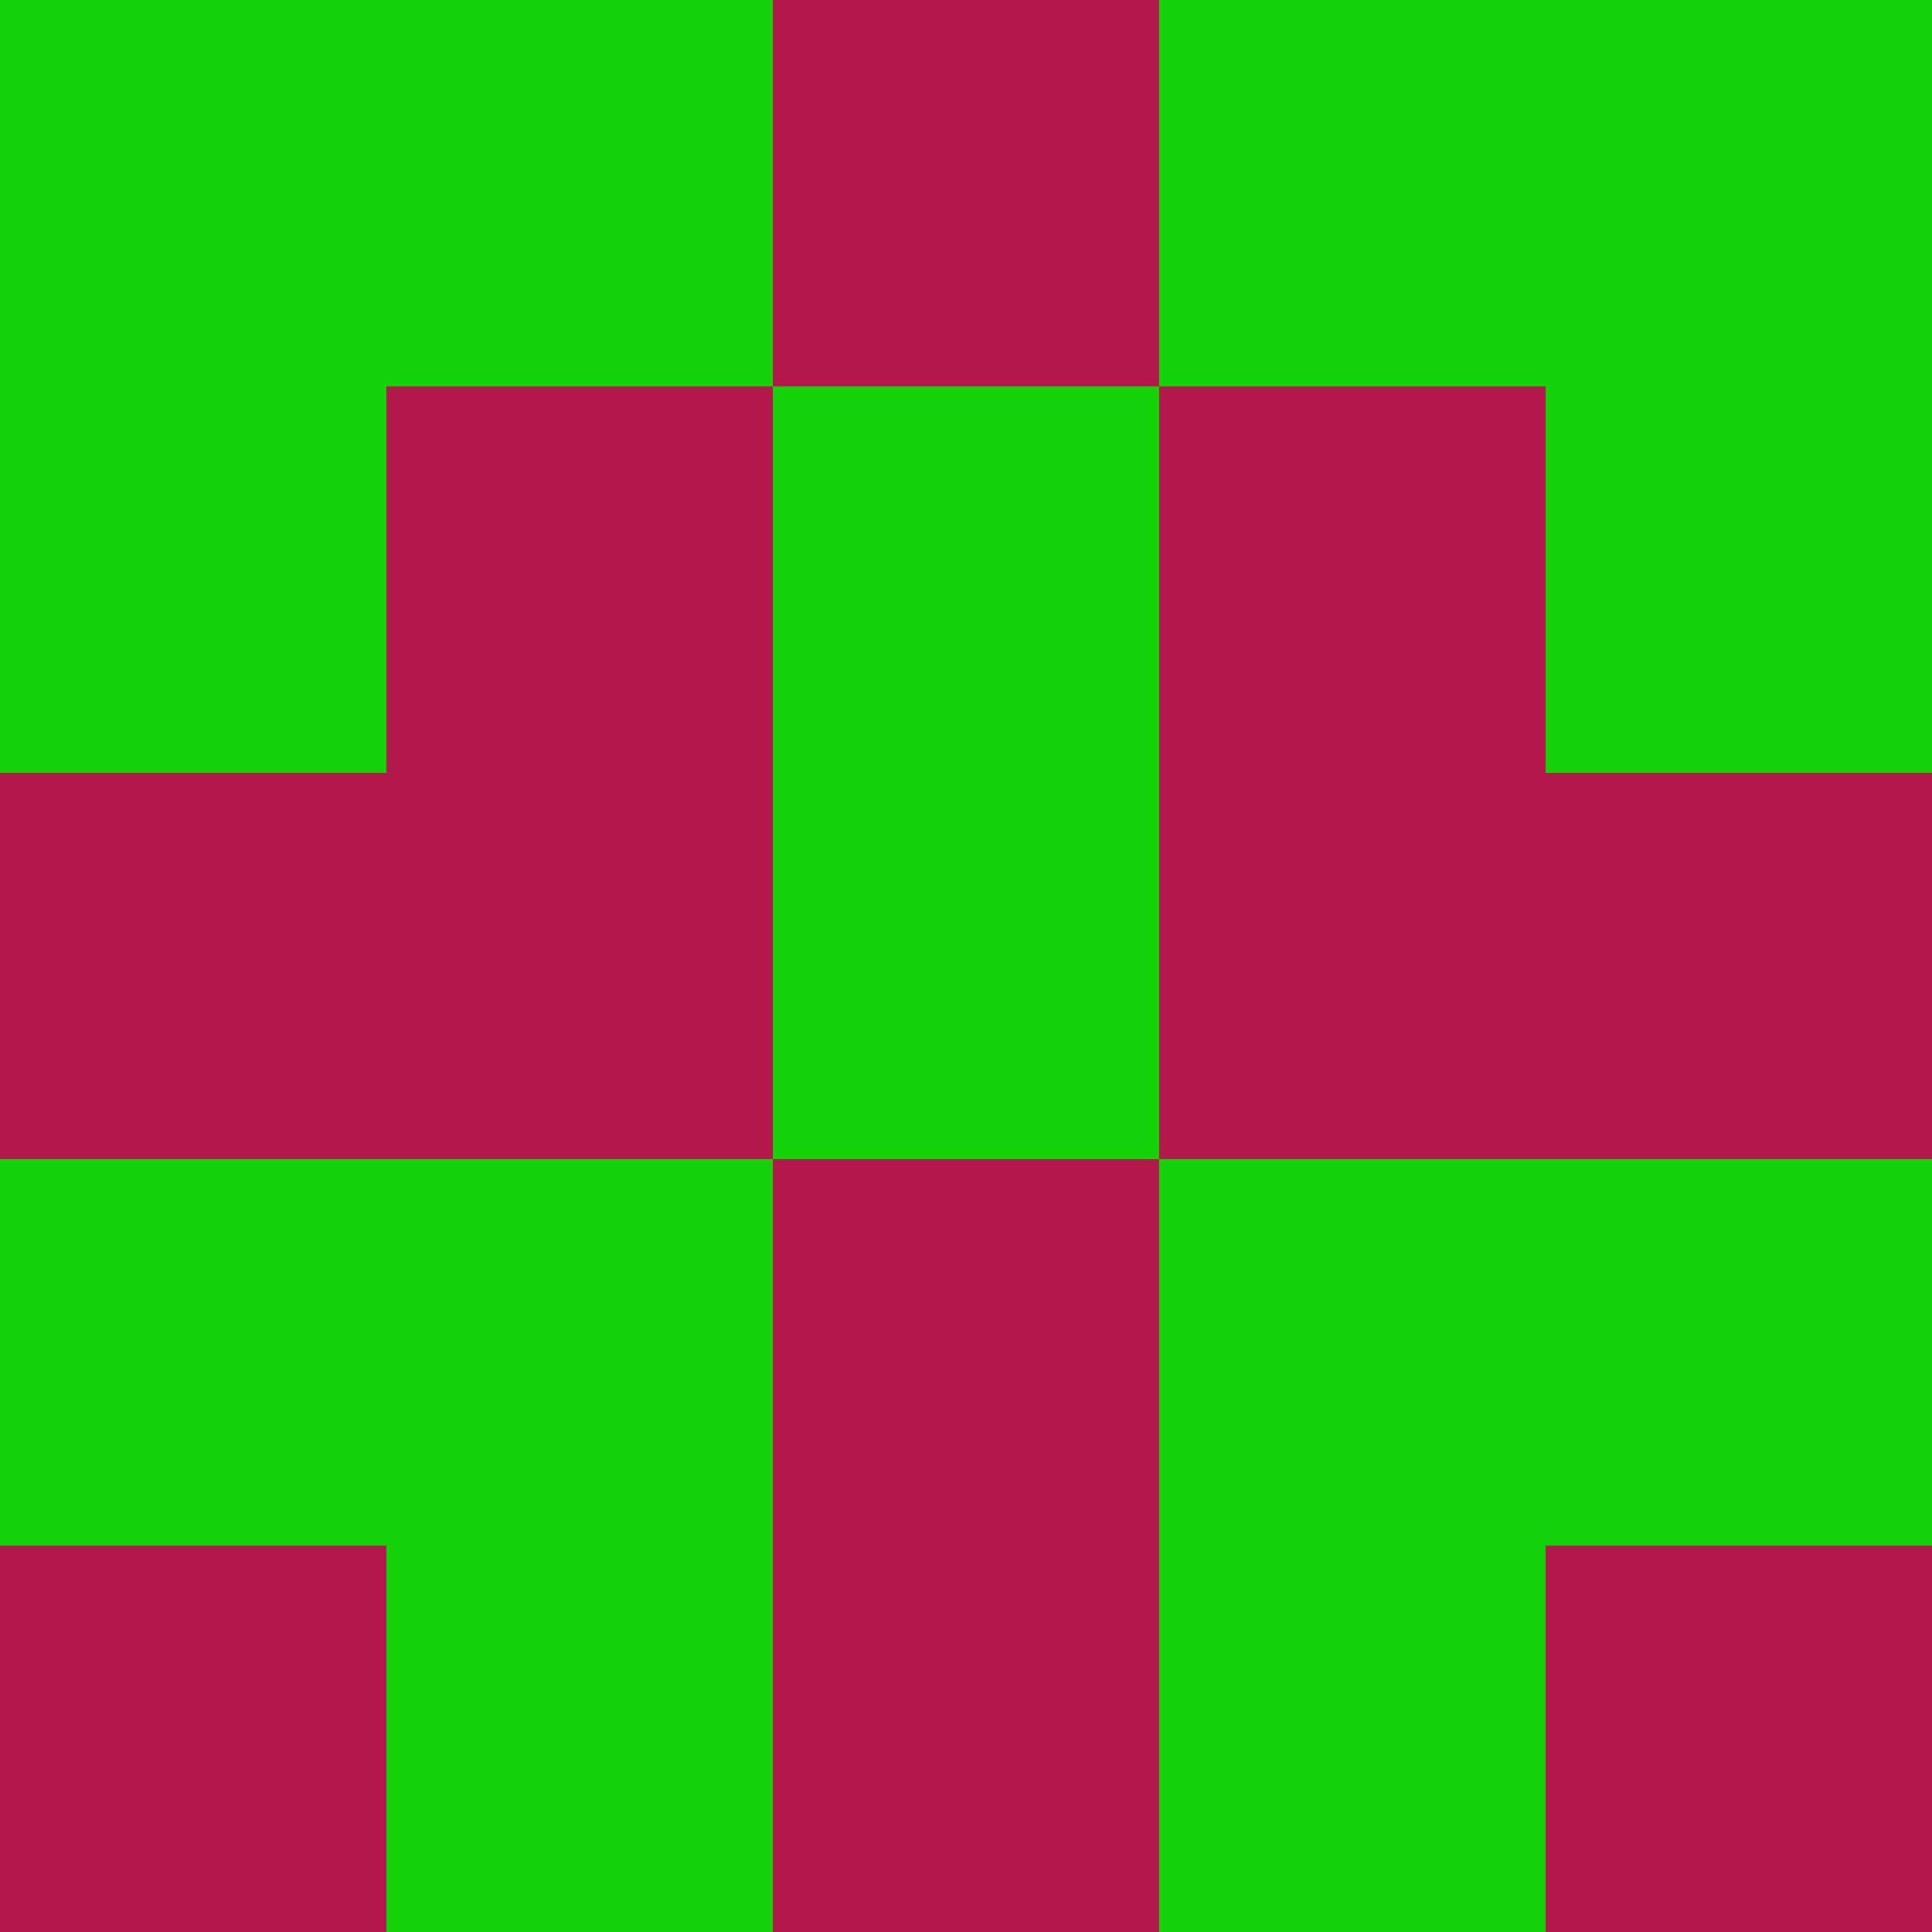<?xml version="1.0" encoding="utf-8"?>
<!DOCTYPE svg PUBLIC "-//W3C//DTD SVG 20010904//EN"
        "http://www.w3.org/TR/2001/REC-SVG-20010904/DTD/svg10.dtd">

<svg width="400" height="400" viewBox="0 0 5 5"
    xmlns="http://www.w3.org/2000/svg"
    xmlns:xlink="http://www.w3.org/1999/xlink">
            <rect x="0" y="0" width="1" height="1" fill="#15D107" />
        <rect x="0" y="1" width="1" height="1" fill="#15D107" />
        <rect x="0" y="2" width="1" height="1" fill="#B3184C" />
        <rect x="0" y="3" width="1" height="1" fill="#15D107" />
        <rect x="0" y="4" width="1" height="1" fill="#B3184C" />
                <rect x="1" y="0" width="1" height="1" fill="#15D107" />
        <rect x="1" y="1" width="1" height="1" fill="#B3184C" />
        <rect x="1" y="2" width="1" height="1" fill="#B3184C" />
        <rect x="1" y="3" width="1" height="1" fill="#15D107" />
        <rect x="1" y="4" width="1" height="1" fill="#15D107" />
                <rect x="2" y="0" width="1" height="1" fill="#B3184C" />
        <rect x="2" y="1" width="1" height="1" fill="#15D107" />
        <rect x="2" y="2" width="1" height="1" fill="#15D107" />
        <rect x="2" y="3" width="1" height="1" fill="#B3184C" />
        <rect x="2" y="4" width="1" height="1" fill="#B3184C" />
                <rect x="3" y="0" width="1" height="1" fill="#15D107" />
        <rect x="3" y="1" width="1" height="1" fill="#B3184C" />
        <rect x="3" y="2" width="1" height="1" fill="#B3184C" />
        <rect x="3" y="3" width="1" height="1" fill="#15D107" />
        <rect x="3" y="4" width="1" height="1" fill="#15D107" />
                <rect x="4" y="0" width="1" height="1" fill="#15D107" />
        <rect x="4" y="1" width="1" height="1" fill="#15D107" />
        <rect x="4" y="2" width="1" height="1" fill="#B3184C" />
        <rect x="4" y="3" width="1" height="1" fill="#15D107" />
        <rect x="4" y="4" width="1" height="1" fill="#B3184C" />
        
</svg>


